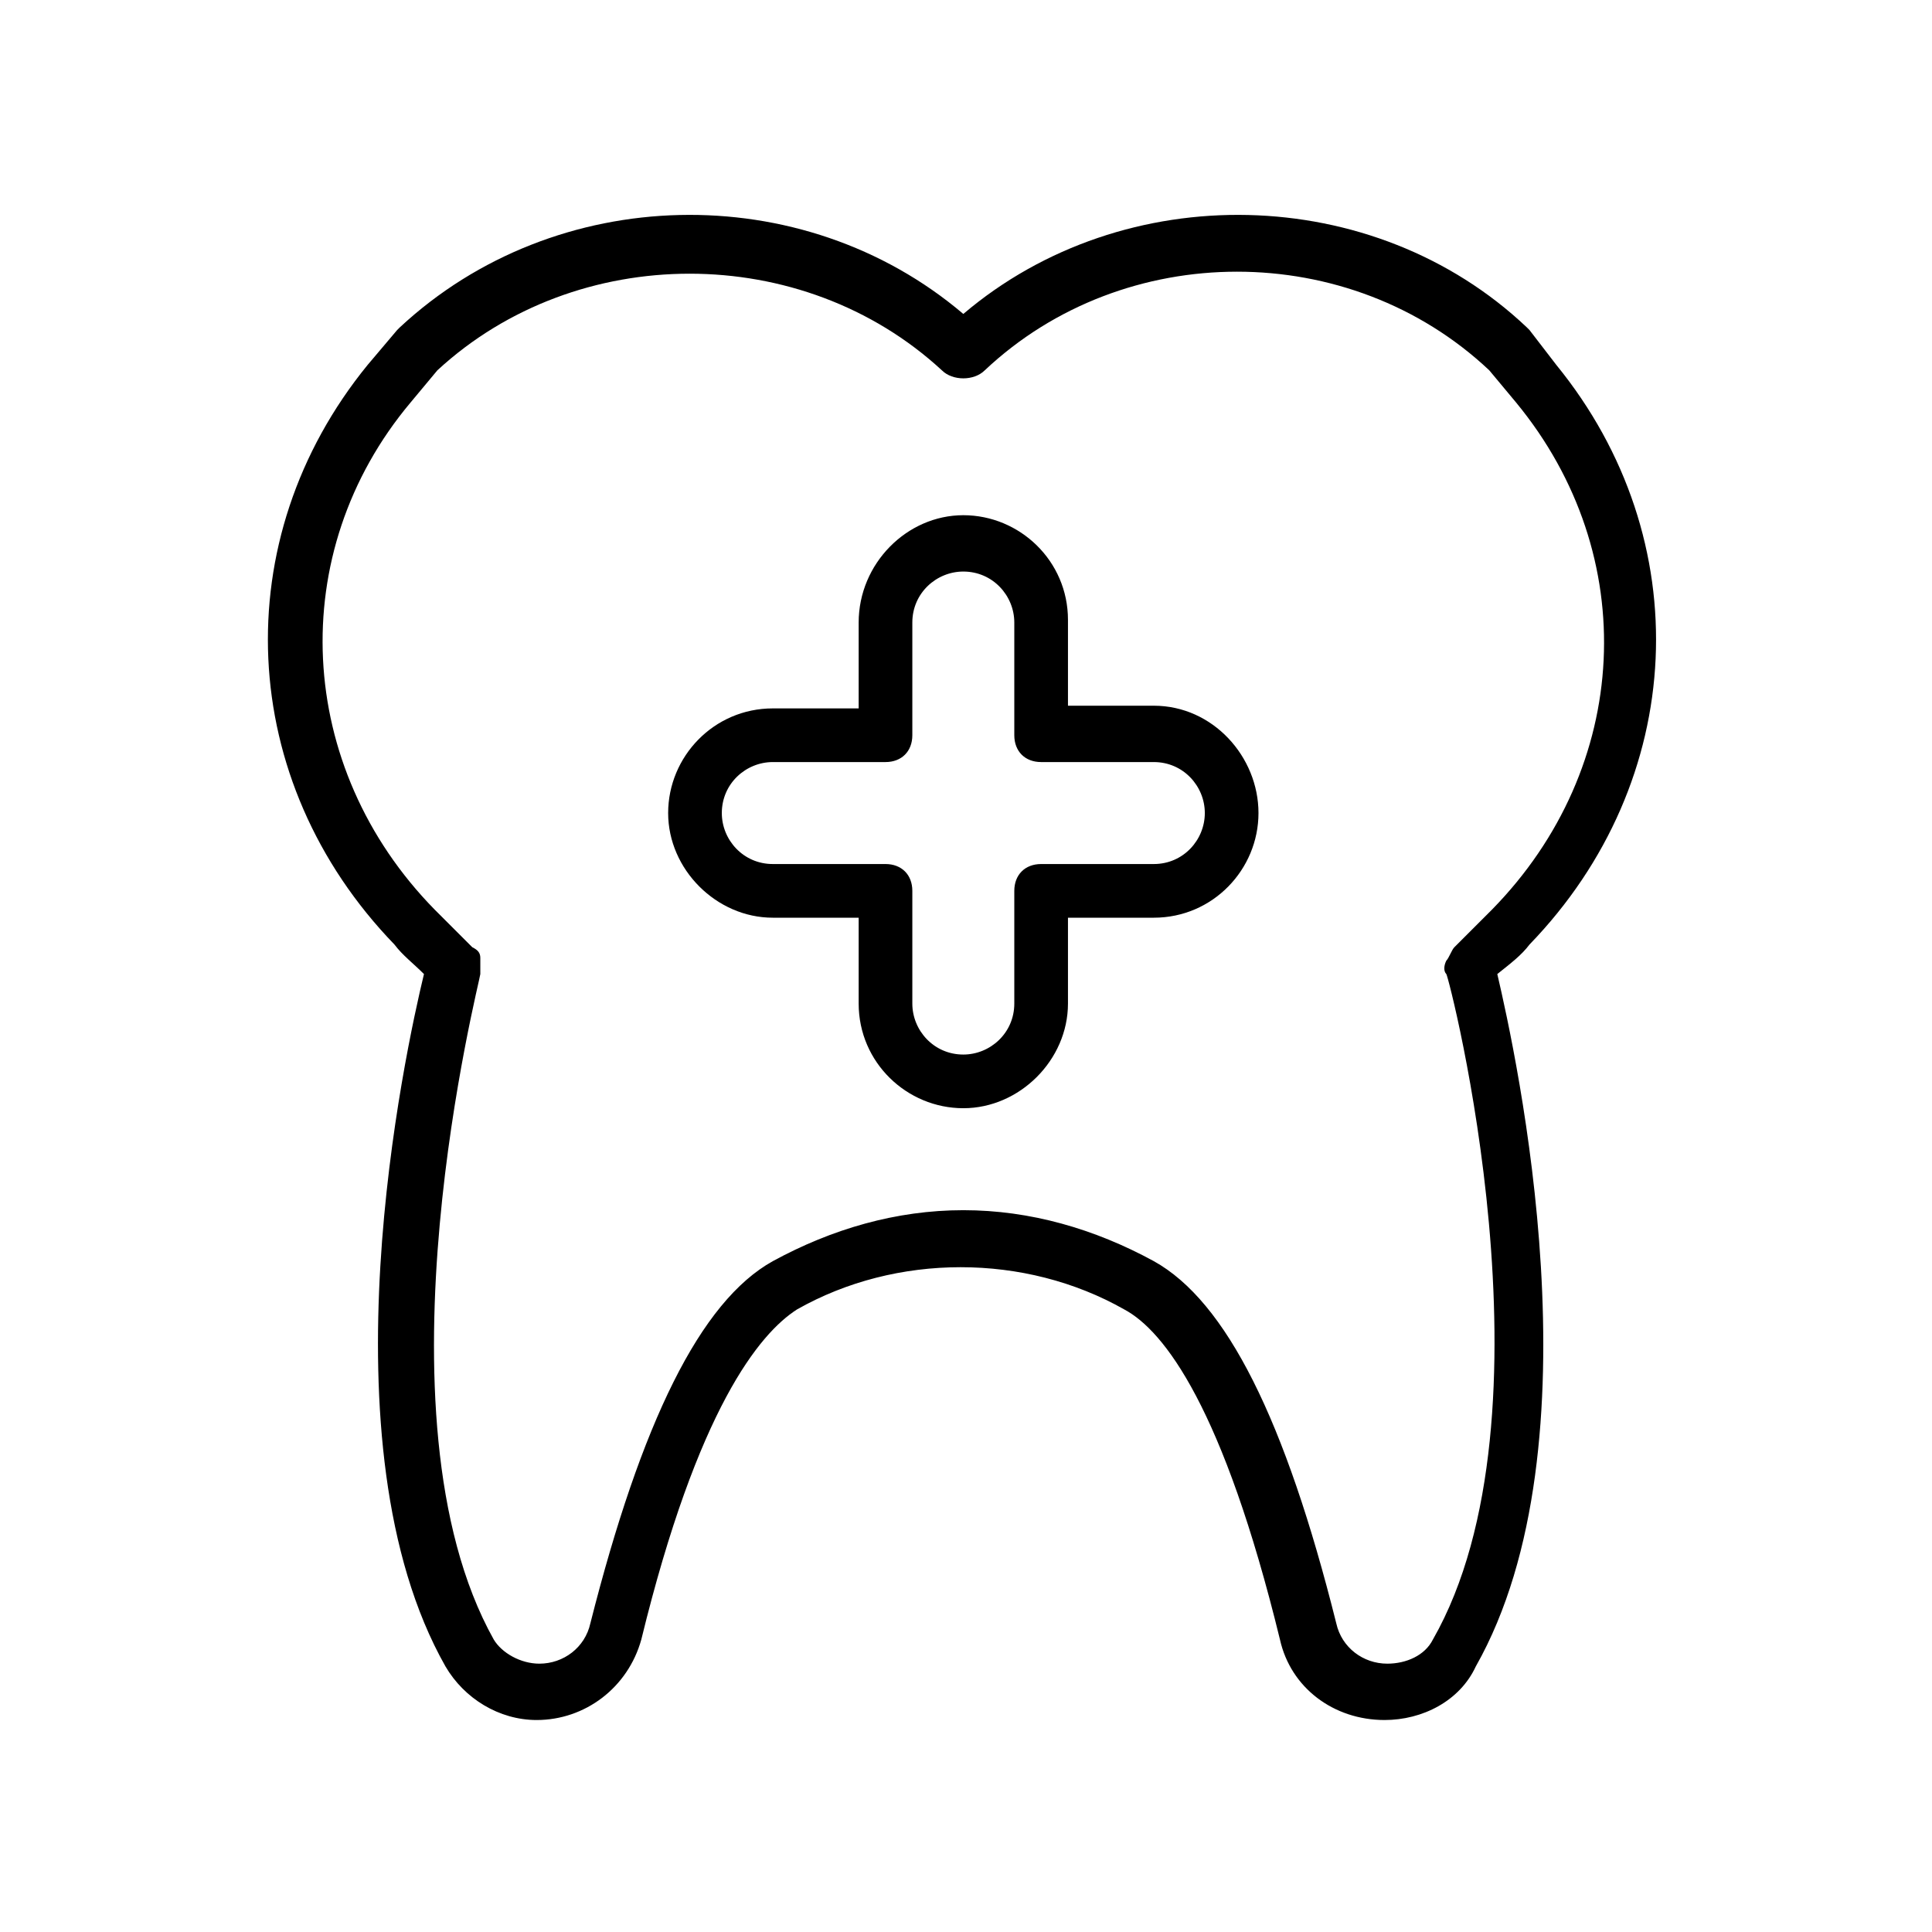 <?xml version="1.0" standalone="no"?><!DOCTYPE svg PUBLIC "-//W3C//DTD SVG 1.1//EN" "http://www.w3.org/Graphics/SVG/1.1/DTD/svg11.dtd"><svg t="1687265732163" viewBox="0 0 1024 1024" version="1.1" xmlns="http://www.w3.org/2000/svg" p-id="7571" xmlns:xlink="http://www.w3.org/1999/xlink" width="200" height="200"><path d="M810.667 500.622c83.911-86.756 89.6-214.756 14.222-307.2l-14.222-18.489-1.422-1.422c-81.067-76.8-213.333-79.644-298.667-7.111-85.333-72.533-216.178-69.689-298.667 7.111l-1.422 1.422-15.644 18.489c-75.378 92.444-69.689 220.444 14.222 307.2 4.267 5.689 9.956 9.956 15.644 15.644-9.956 41.244-55.467 248.889 11.378 366.933 9.956 17.067 28.444 28.444 48.356 28.444 25.6 0 48.356-17.067 55.467-42.667 29.867-122.311 62.578-162.133 82.489-174.933 52.622-29.867 120.889-29.867 173.511 0 21.333 11.378 52.622 52.622 82.489 174.933 5.689 25.6 28.444 42.667 55.467 42.667 19.911 0 39.822-9.956 48.356-28.444 66.844-118.044 21.333-324.267 11.378-366.933 7.111-5.689 12.8-9.956 17.067-15.644z m-51.2 368.356c-4.267 8.533-14.222 12.8-24.178 12.8-12.8 0-24.178-8.533-27.022-21.333-27.022-108.089-58.311-170.667-96.711-192-31.289-17.067-65.422-27.022-100.978-27.022s-69.689 9.956-100.978 27.022c-38.4 21.333-69.689 85.333-96.711 192-2.844 12.8-14.222 21.333-27.022 21.333-9.956 0-19.911-5.689-24.178-12.8-66.844-119.467-7.111-349.867-7.111-352.711v-8.533c0-2.844-1.422-4.267-4.267-5.689l-19.911-19.911c-73.956-75.378-79.644-189.156-12.8-268.8l14.222-17.067c73.956-68.267 193.422-68.267 267.378 0 2.844 2.844 7.111 4.267 11.378 4.267 4.267 0 8.533-1.422 11.378-4.267 73.956-69.689 193.422-69.689 267.378 0l14.222 17.067c66.844 81.067 61.156 193.422-12.8 268.8l-19.911 19.911c-1.422 1.422-2.844 5.689-4.267 7.111-1.422 2.844-1.422 5.689 0 7.111 1.422 1.422 61.156 233.244-7.111 352.711z" fill="#000000" p-id="7572"></path><path d="M611.556 374.044h-45.511v-45.511c0-31.289-25.6-55.467-55.467-55.467-29.867 0-55.467 25.6-55.467 56.889v45.511h-45.511c-31.289 0-55.467 25.6-55.467 55.467 0 29.867 25.6 55.467 55.467 55.467H455.111v45.511c0 31.289 25.6 55.467 55.467 55.467 29.867 0 55.467-25.6 55.467-55.467v-45.511H611.556c31.289 0 55.467-25.6 55.467-55.467 0-29.867-24.178-56.889-55.467-56.889z m0 83.911h-59.733c-8.533 0-14.222 5.689-14.222 14.222v59.733c0 15.644-12.8 27.022-27.022 27.022-15.644 0-27.022-12.8-27.022-27.022v-59.733c0-8.533-5.689-14.222-14.222-14.222h-59.733c-15.644 0-27.022-12.8-27.022-27.022 0-15.644 12.8-27.022 27.022-27.022H469.333c8.533 0 14.222-5.689 14.222-14.222v-59.733c0-15.644 12.8-27.022 27.022-27.022 15.644 0 27.022 12.8 27.022 27.022v59.733c0 8.533 5.689 14.222 14.222 14.222H611.556c15.644 0 27.022 12.8 27.022 27.022 0 14.222-11.378 27.022-27.022 27.022z" fill="#000000" p-id="7573"></path></svg>